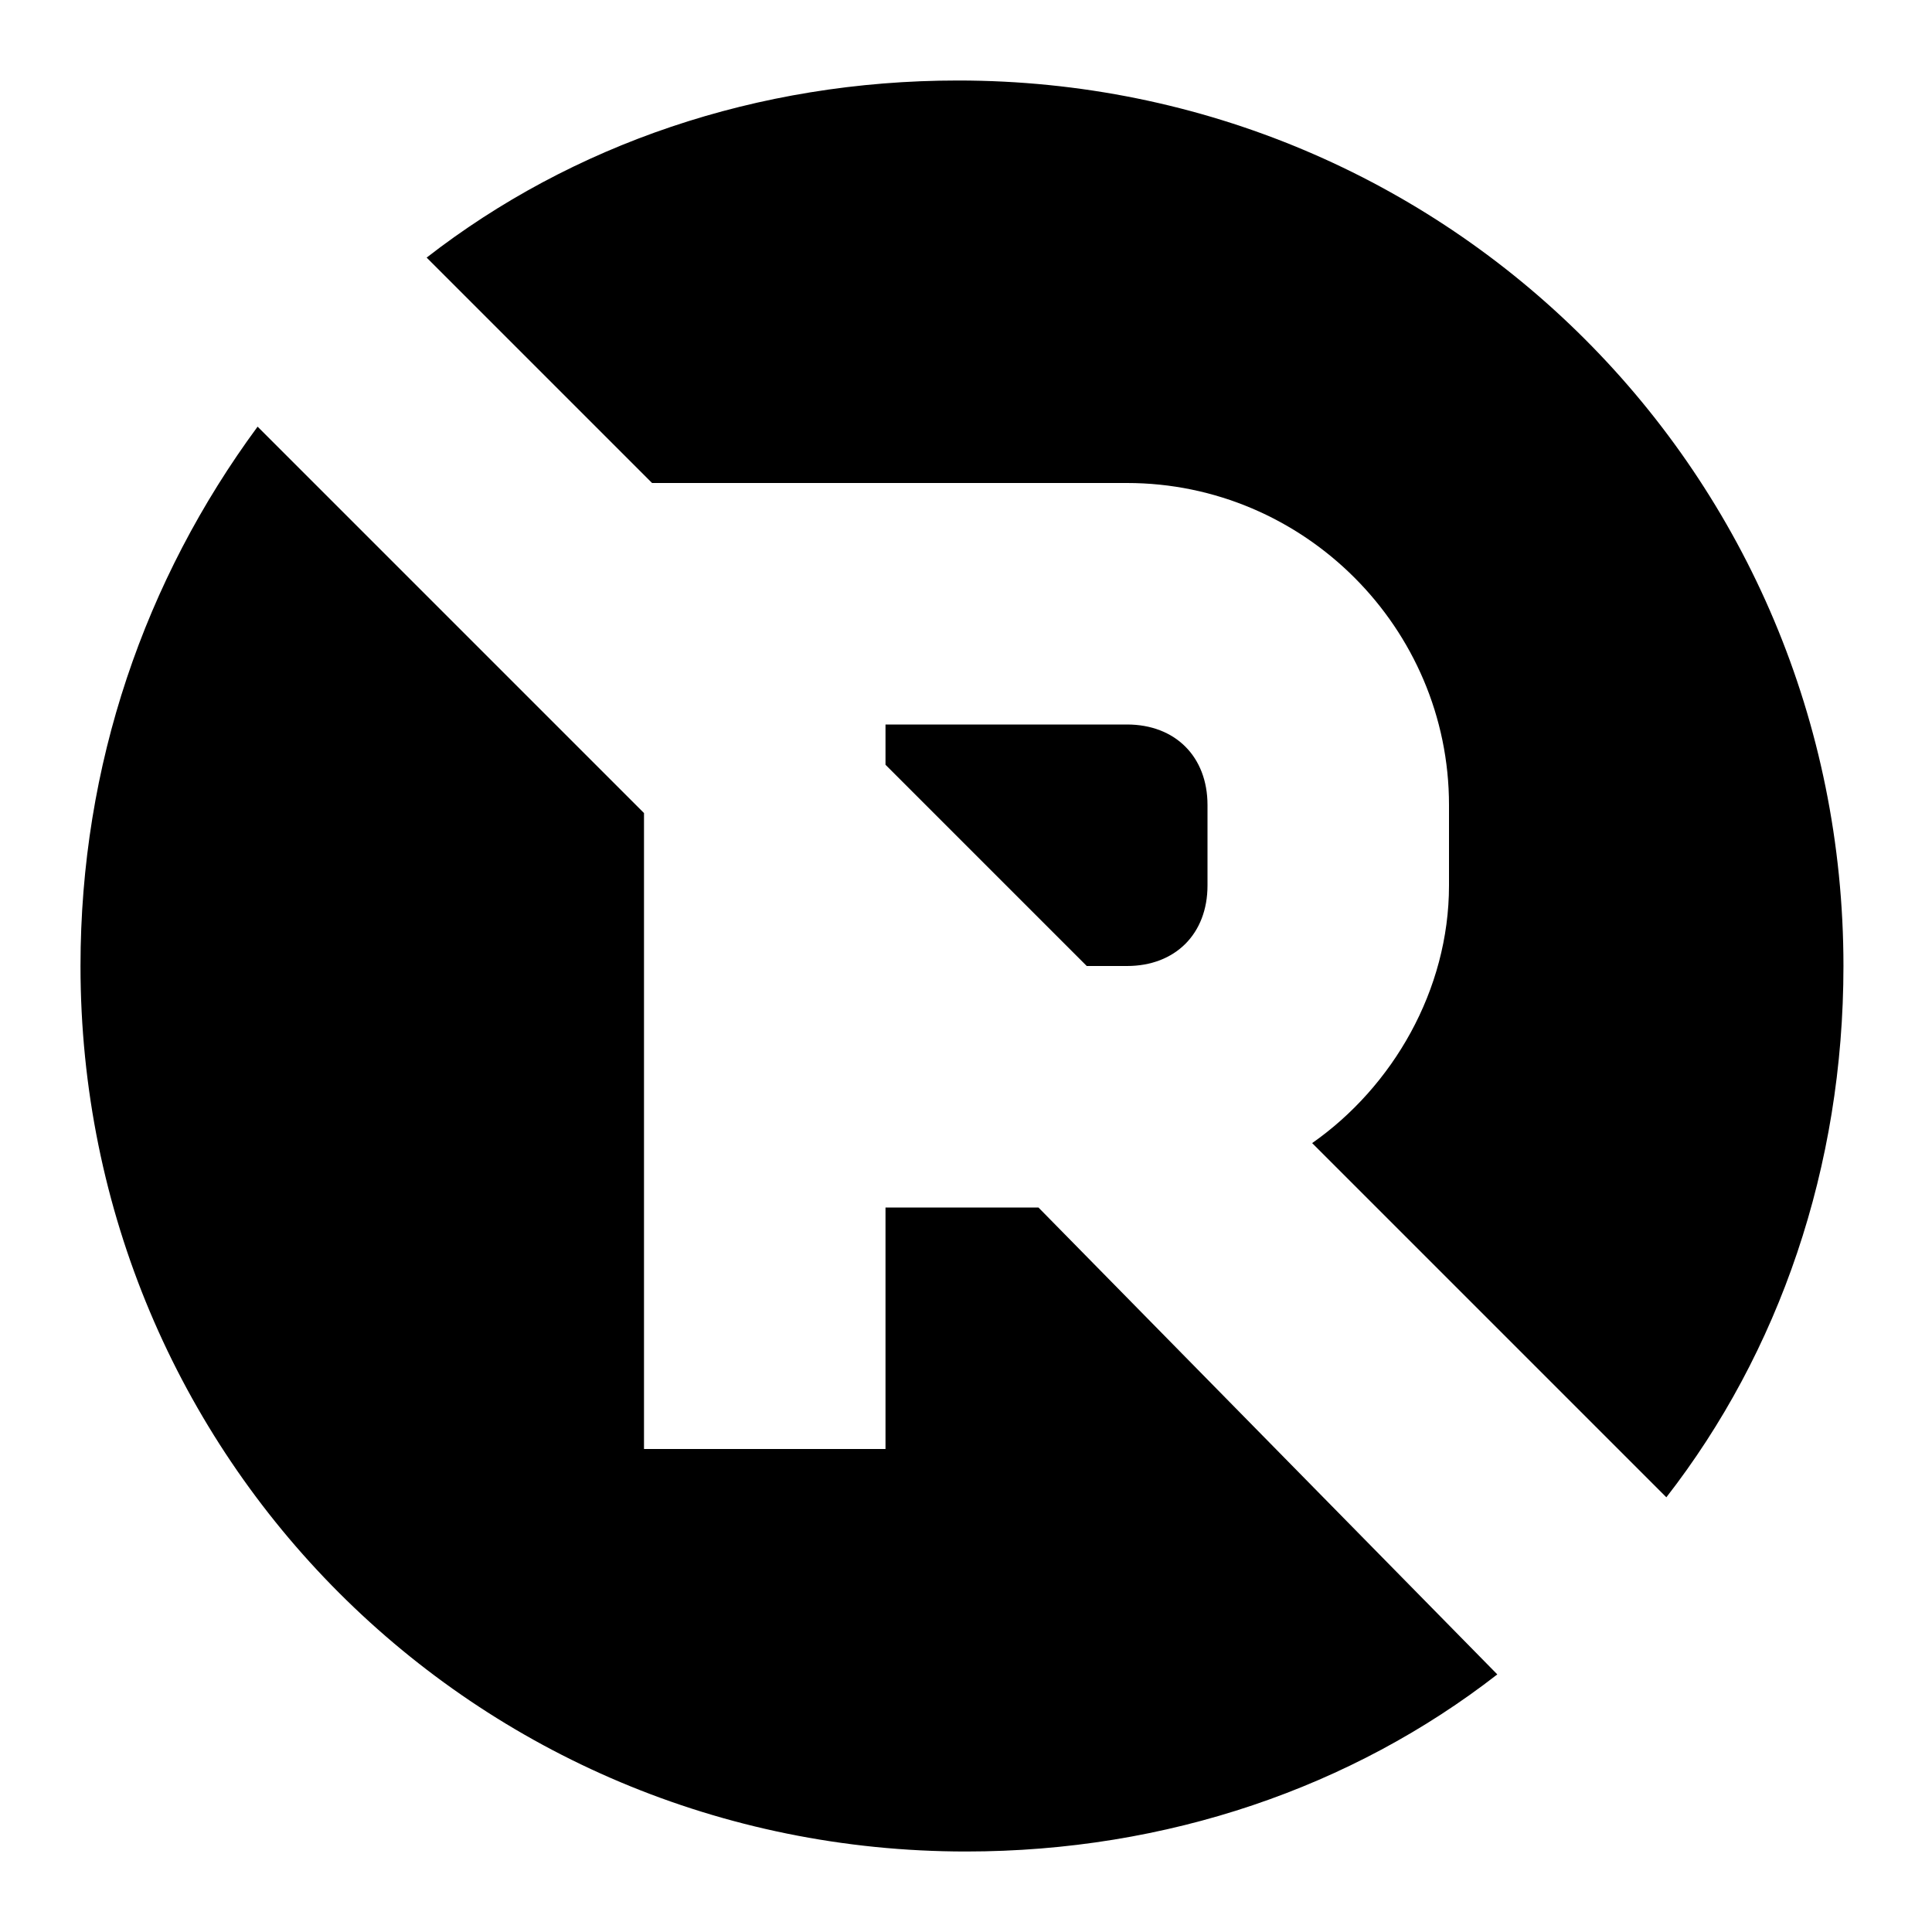 <svg width="24" height="24" viewBox="0 0 24 24" fill="none" xmlns="http://www.w3.org/2000/svg">
  <title>No parking (filled)</title>
  <g transform="matrix(
          1 0
          0 1
          5.3 1
        )"><path fill-rule="nonzero" clip-rule="nonzero" d="M2.8 5L8.7 5C10.9 5 12.7 6.8 12.7 9L12.7 10C12.7 11.3 12 12.5 11 13.2L15.4 17.6C16.8 15.8 17.6 13.5 17.6 11C17.6 4.9 12.7 0 6.6 0C4.1 0 1.8 0.8 0 2.2L2.8 5Z" fill="currentColor" opacity="1"/></g>,<g transform="matrix(
          1 0
          0 1
          1 5.3
        )"><path fill-rule="nonzero" clip-rule="nonzero" d="M11.9 9.7L10 9.7L10 12.7L7 12.7L7 4.8L2.2 0C0.8 1.9 0 4.2 0 6.7C0 12.8 4.9 17.7 11 17.7C13.5 17.7 15.8 16.9 17.6 15.5L11.9 9.7Z" fill="currentColor" opacity="1"/></g>,<g transform="matrix(
          1 0
          0 1
          11 9
        )"><path fill-rule="nonzero" clip-rule="nonzero" d="M0 0L0 0.5L2.5 3L3 3C3.6 3 4 2.6 4 2L4 1C4 0.4 3.6 0 3 0L0 0Z" fill="currentColor" opacity="1"/></g>
</svg>